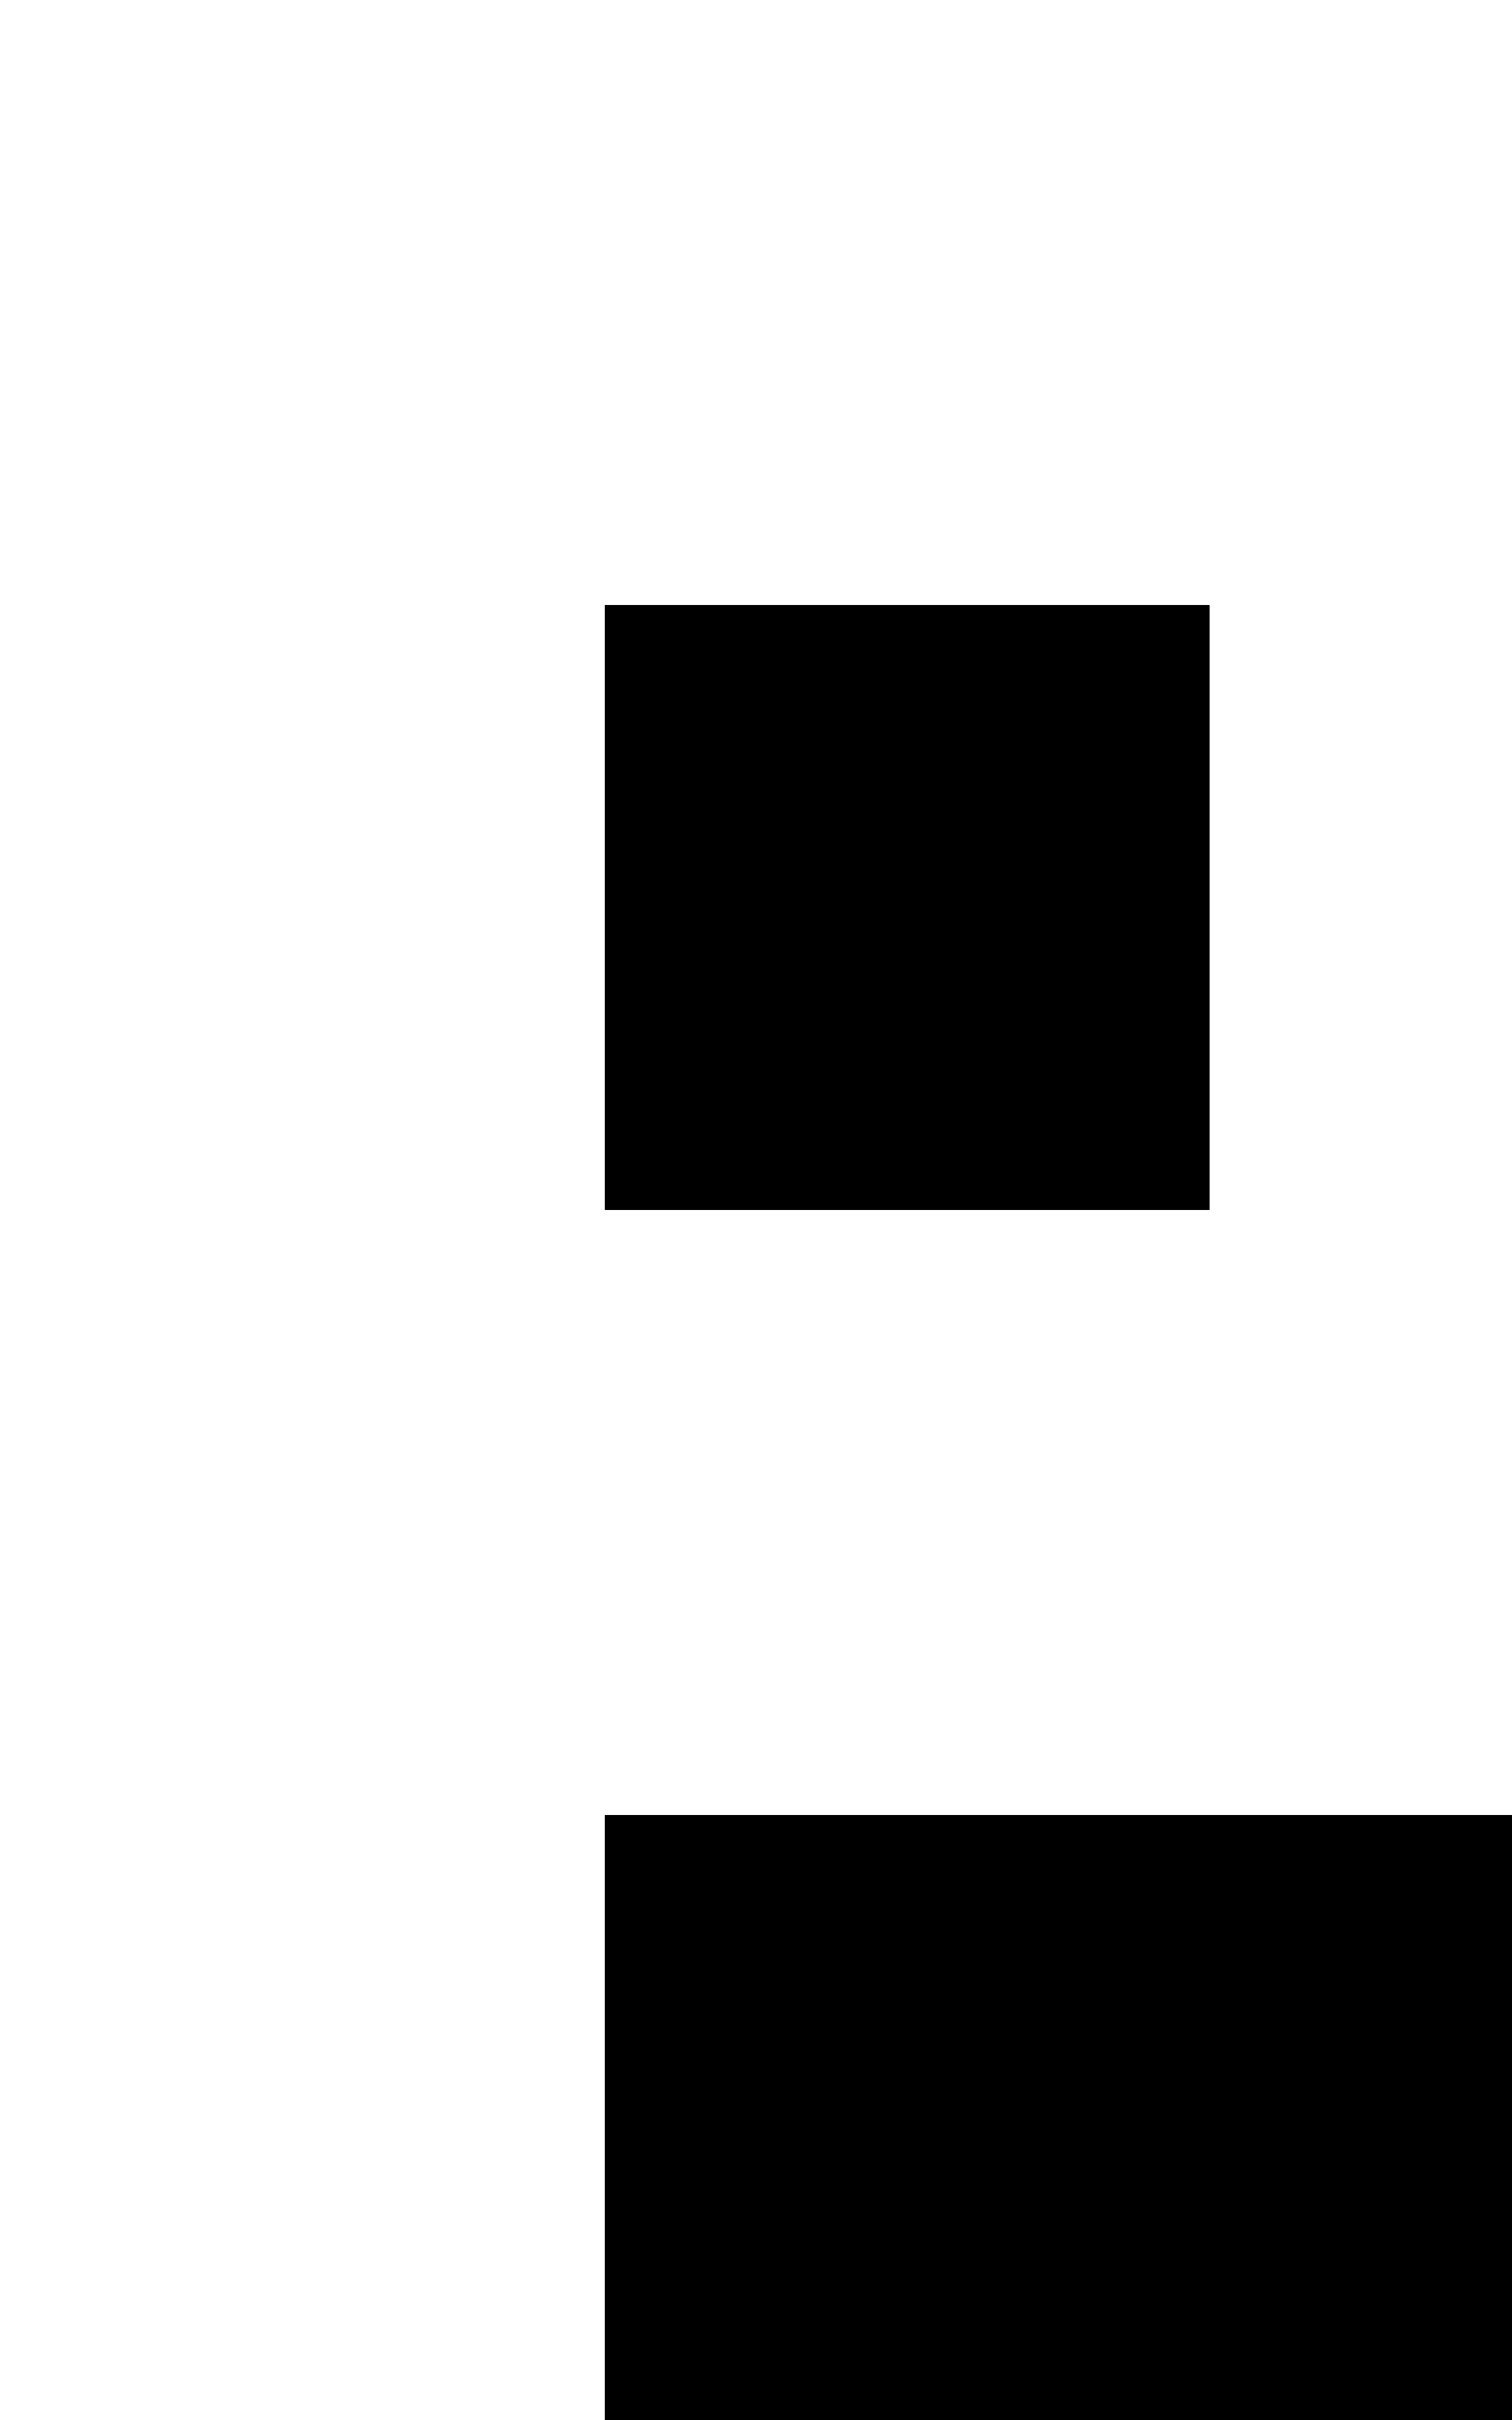 <svg class="no-dark-shadow" style="transform: scale(2);" width="5" height="8" viewBox="0 0 5 8" fill="none" xmlns="http://www.w3.org/2000/svg">
    <rect width="5" height="8" fill="transparent"/>
    <rect x="3" y="1" width="1" height="1" fill="currentColor"/>
    <rect x="2" y="3" width="1" height="1" fill="currentColor"/>
    <rect x="1" y="3" width="1" height="1" fill="currentColor"/>
    <rect x="3" y="3" width="1" height="1" fill="currentColor"/>
    <rect x="1" y="6" width="1" height="1" fill="currentColor"/>
    <rect x="3" y="6" width="1" height="1" fill="currentColor"/>
    <rect x="2" y="4" width="1" height="1" fill="currentColor"/>
    <rect x="2" y="5" width="1" height="1" fill="currentColor"/>
    <rect x="2" y="6" width="1" height="1" fill="currentColor"/>
    <rect x="1" y="1" width="1" height="1" fill="currentColor"/>
</svg>
